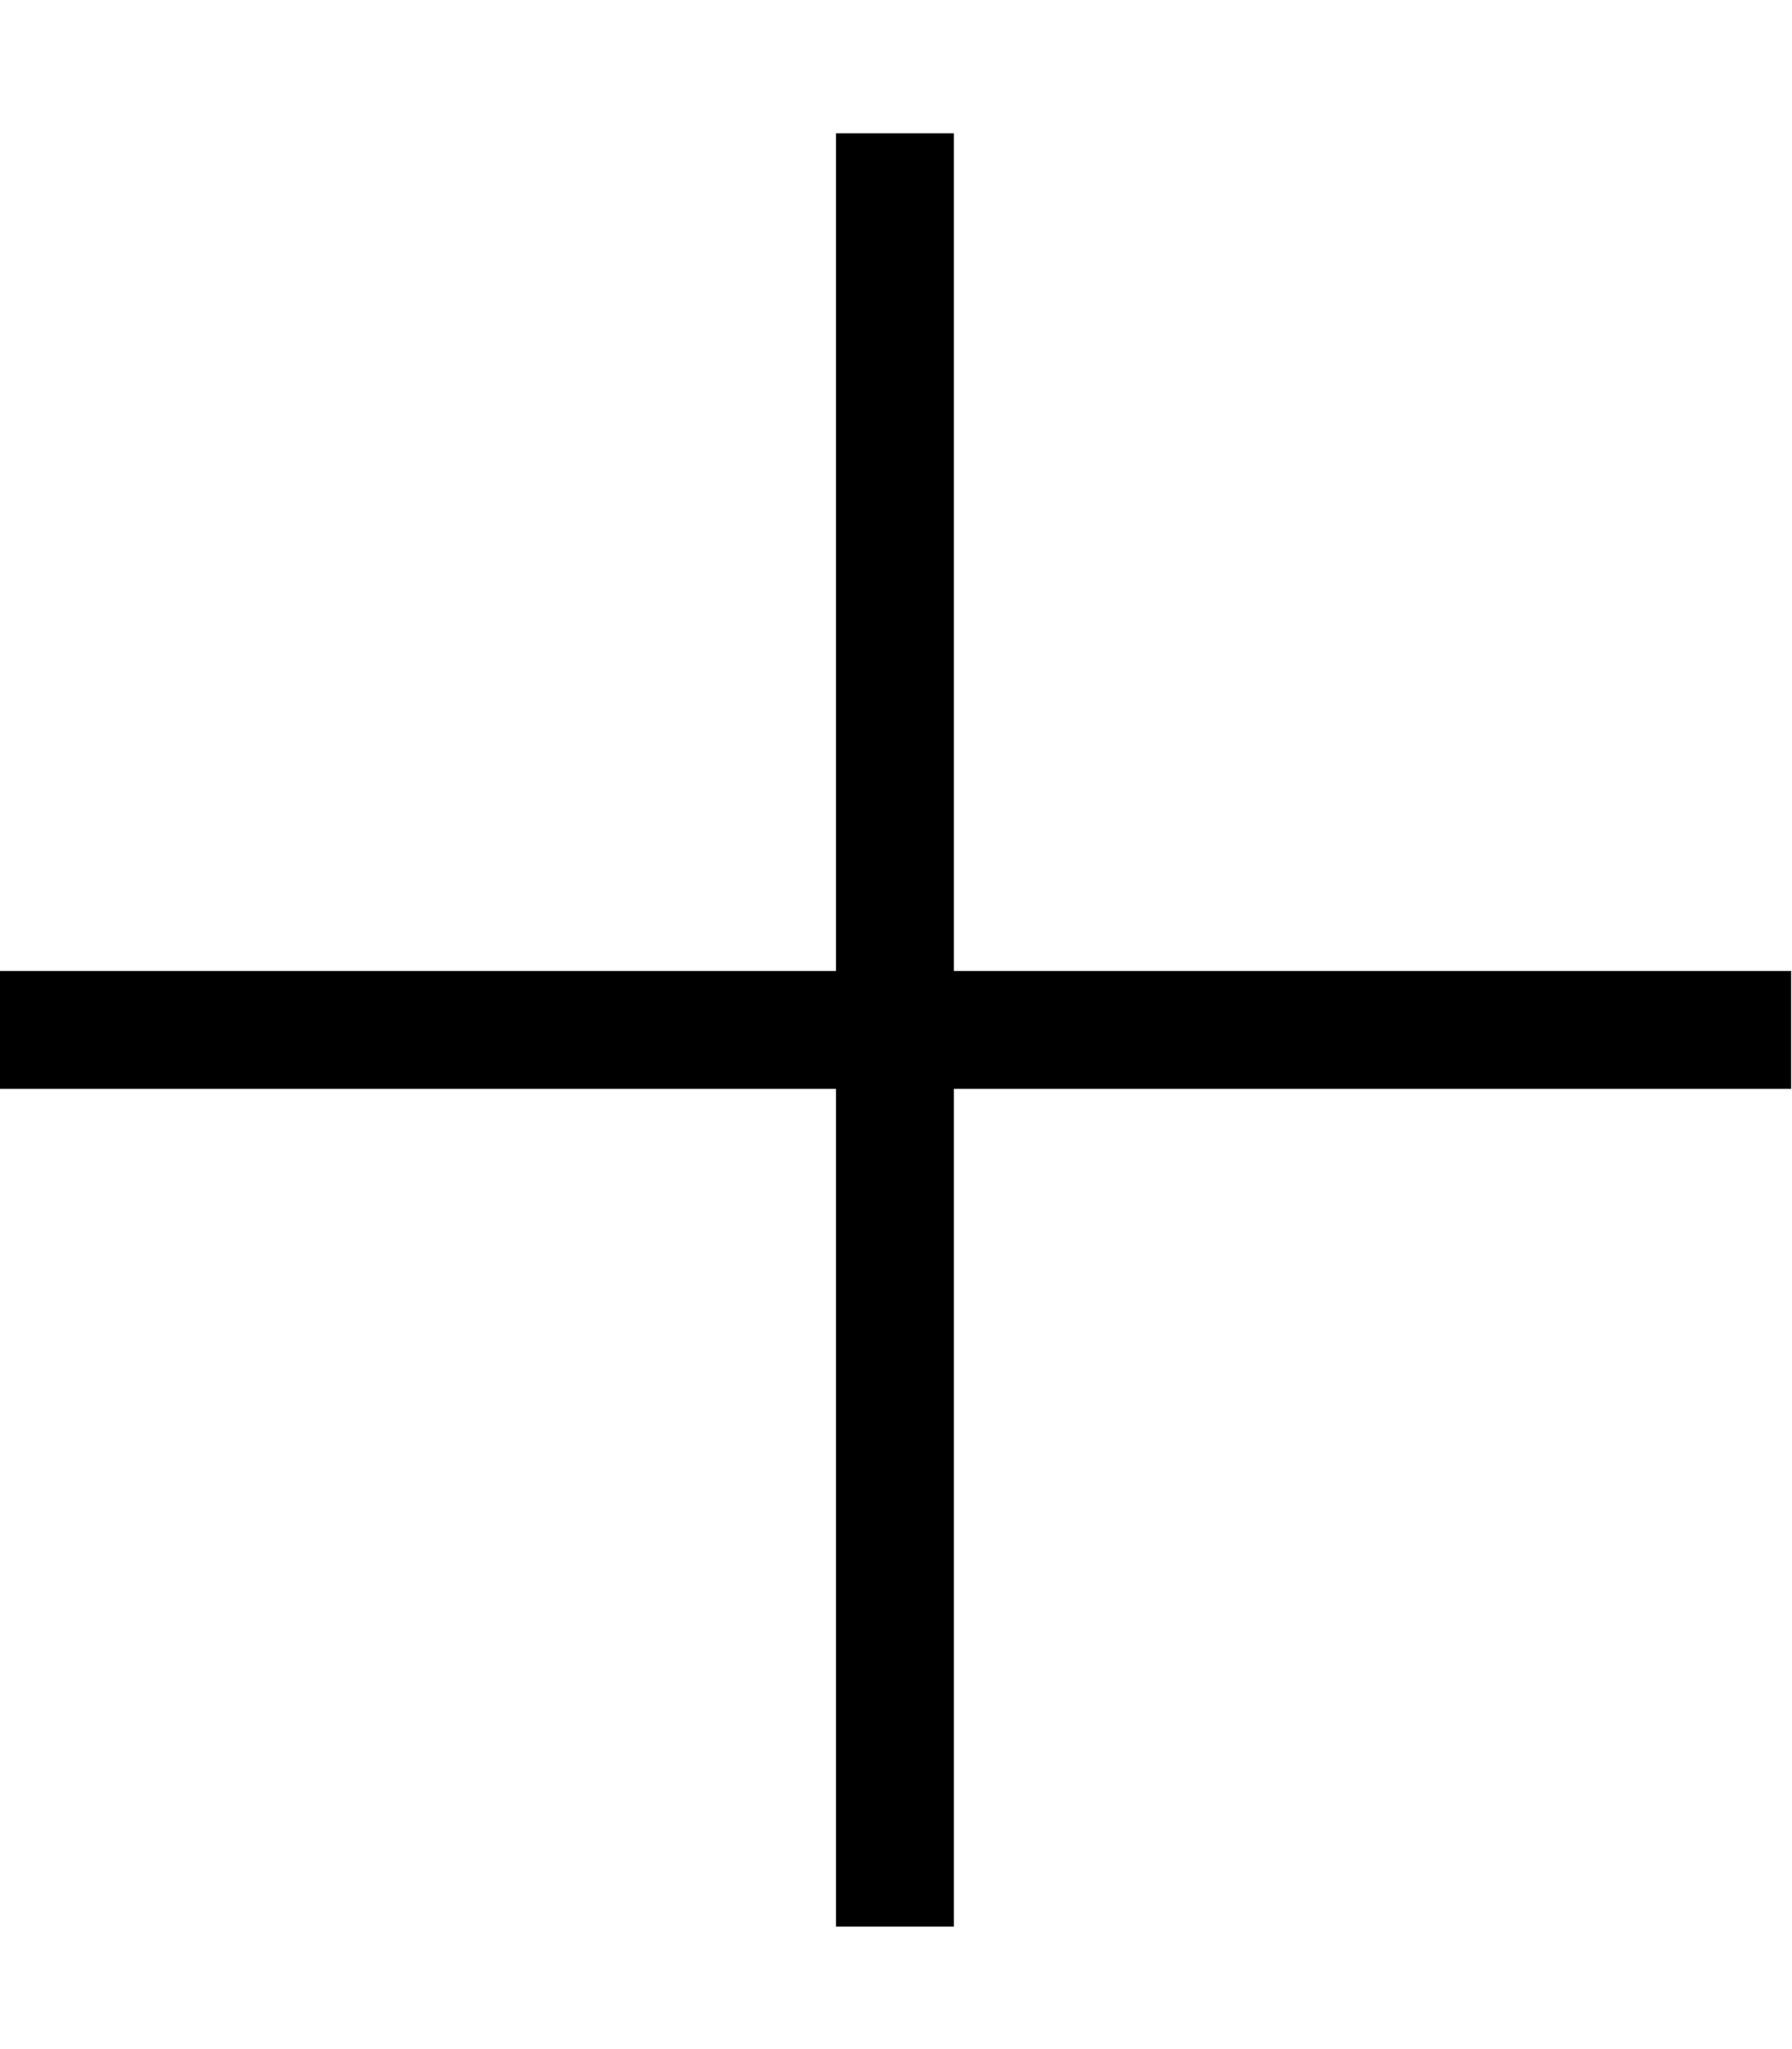 <svg xmlns="http://www.w3.org/2000/svg" width="448" height="512"><rect id="backgroundrect" width="100%" height="100%" x="0" y="0" fill="none" stroke="none"/><g class="currentLayer" style=""><title>Layer 1</title><path d="M447.779,242.611 h-209.317 v-209.317 h-29.467 v209.317 h-209.317 v29.467 h209.317 v209.317 h29.467 v-209.317 h209.317 v-29.467 z" horiz-adv-x="1000" id="svg_1" class=""/></g></svg>
